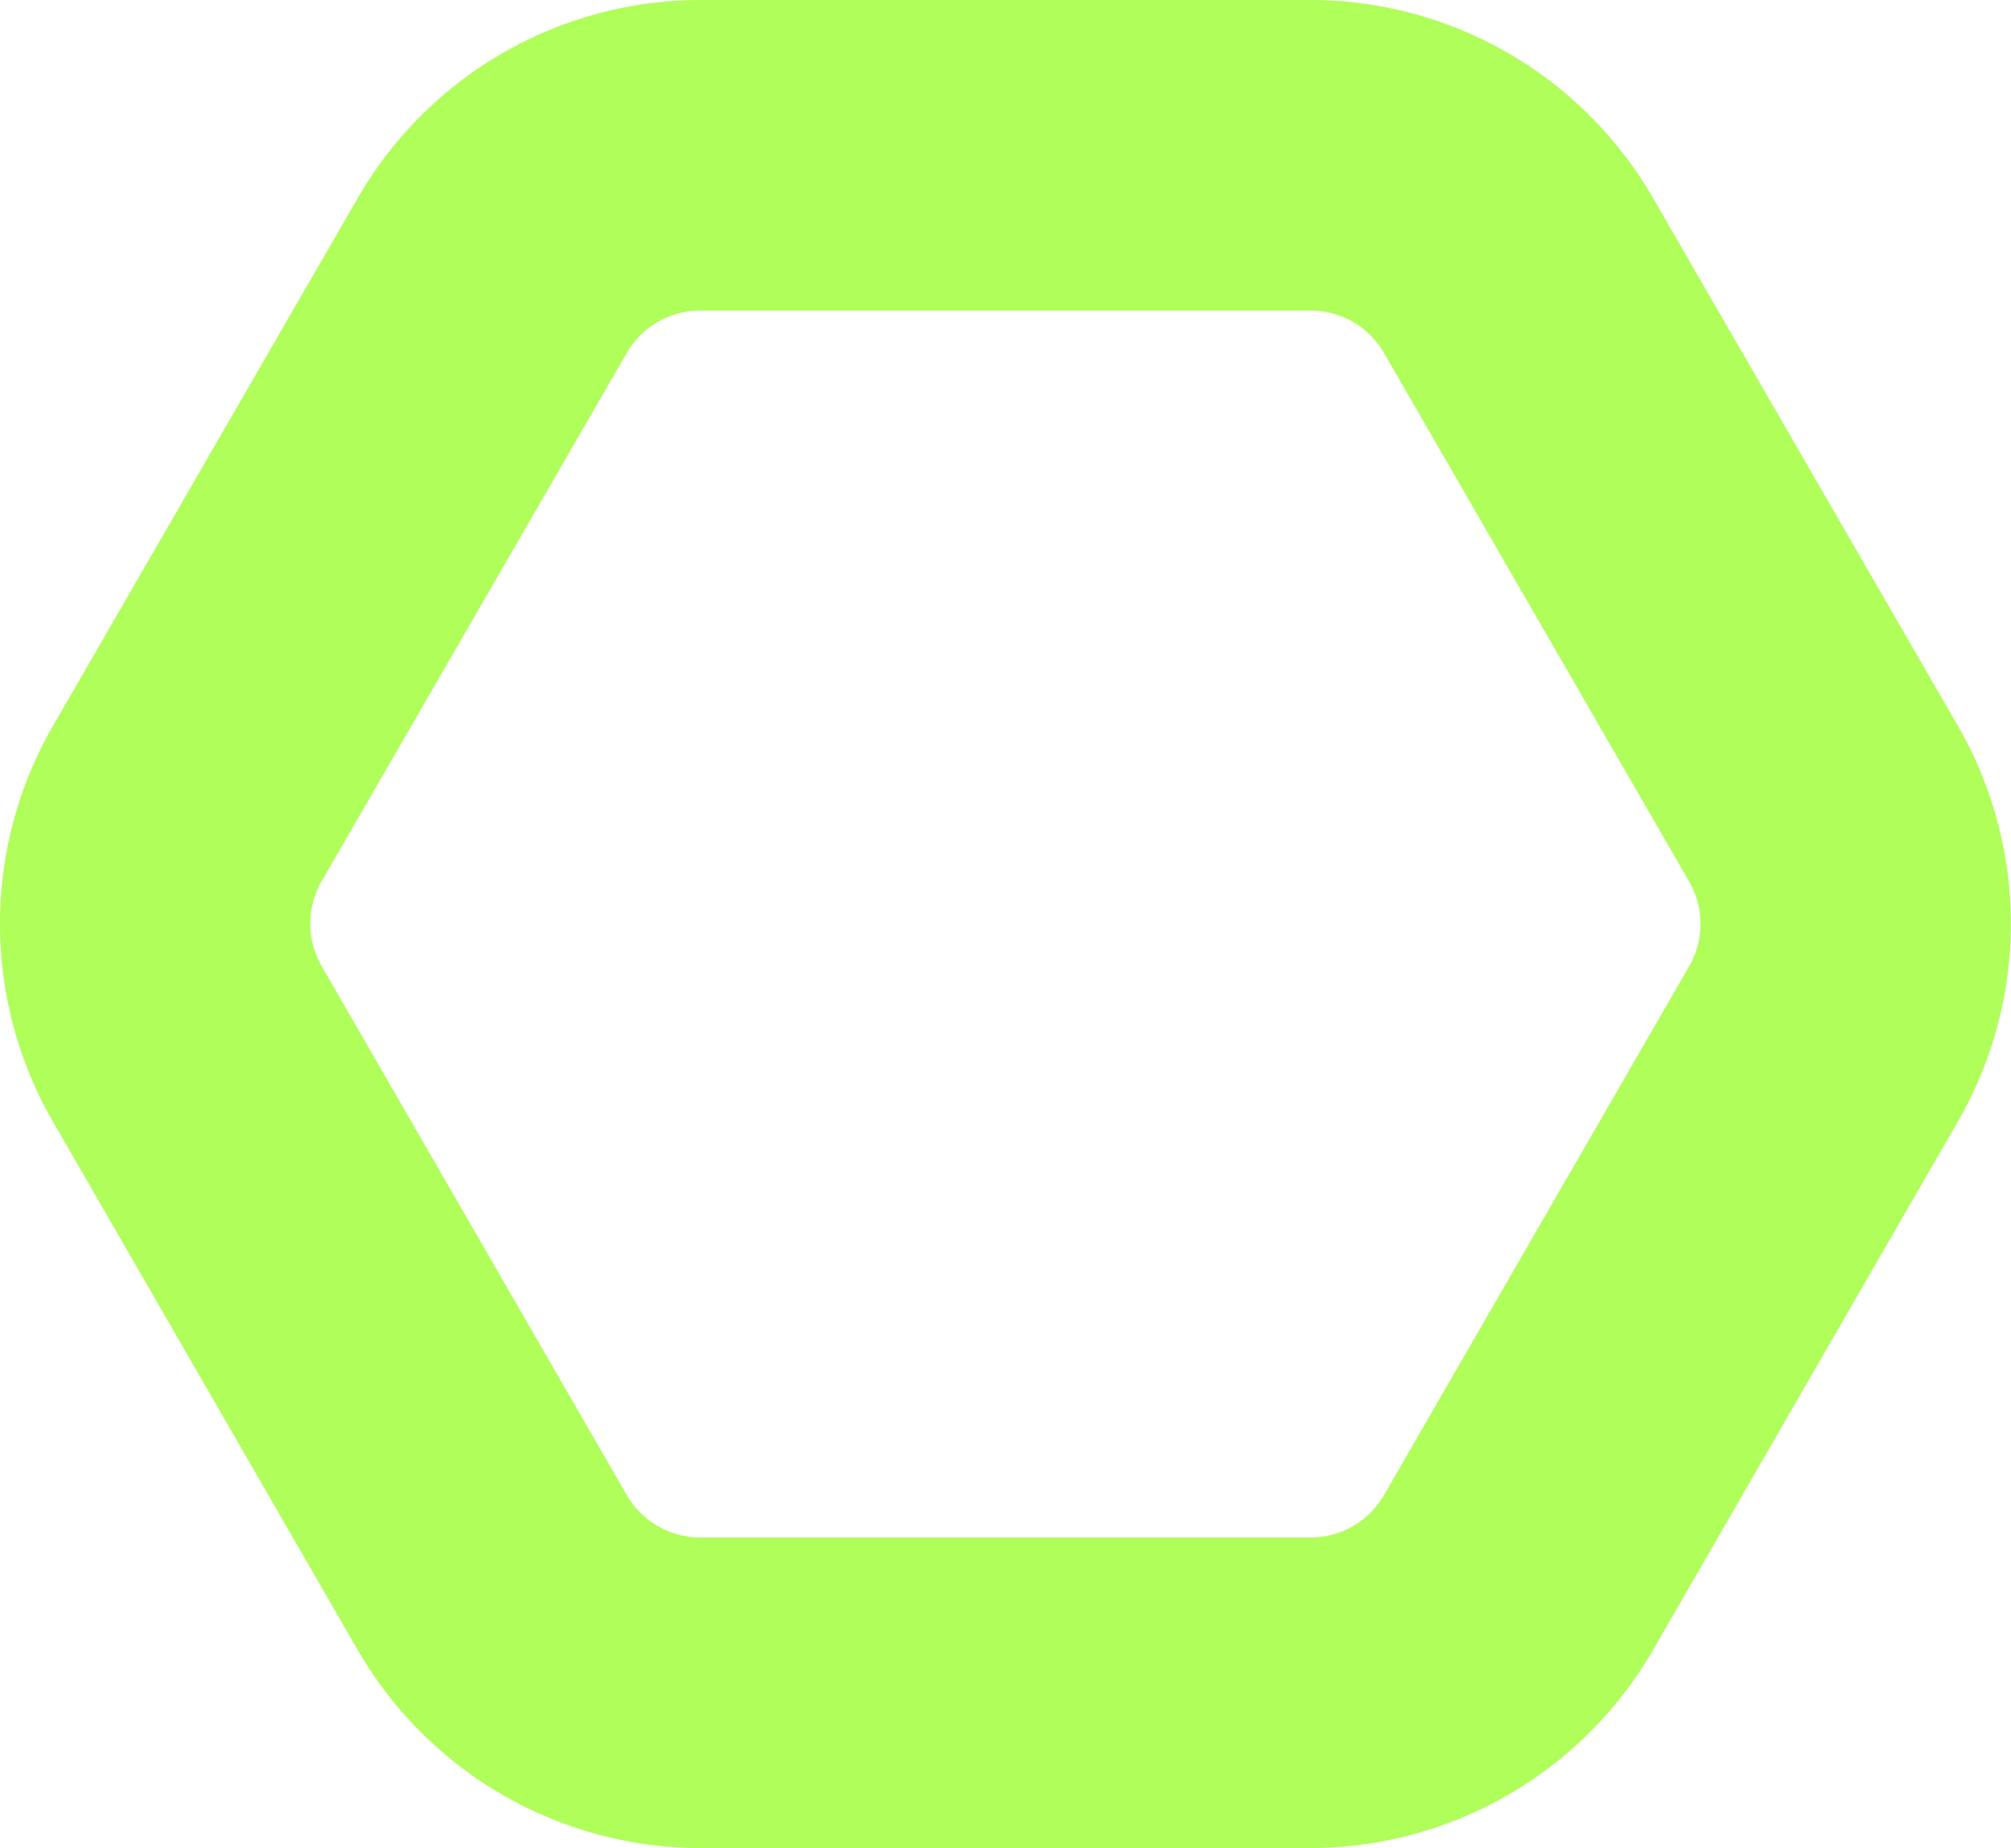 <svg id="Layer_1" data-name="Layer 1" xmlns="http://www.w3.org/2000/svg" viewBox="0 0 90.67 83.31">
  <title>hex</title>
  <path d="M31.93,18.45H59.45a3.82,3.82,0,0,1,3.31,1.91L76.52,44.19a3.83,3.83,0,0,1,0,3.82L62.76,71.85a3.82,3.82,0,0,1-3.31,1.91H31.93a3.83,3.83,0,0,1-3.31-1.91L14.86,48a3.83,3.83,0,0,1,0-3.82L28.62,20.36a3.83,3.83,0,0,1,3.31-1.91m0-14h0A17.85,17.85,0,0,0,16.5,13.36L2.74,37.19A17.84,17.84,0,0,0,2.74,55L16.5,78.85a17.87,17.87,0,0,0,15.43,8.91H59.45a17.87,17.87,0,0,0,15.43-8.91L88.64,55a17.84,17.84,0,0,0,0-17.82L74.88,13.36A17.85,17.85,0,0,0,59.45,4.45Z" transform="translate(-0.36 -4.45)" fill="#affe5a"/>
</svg>
